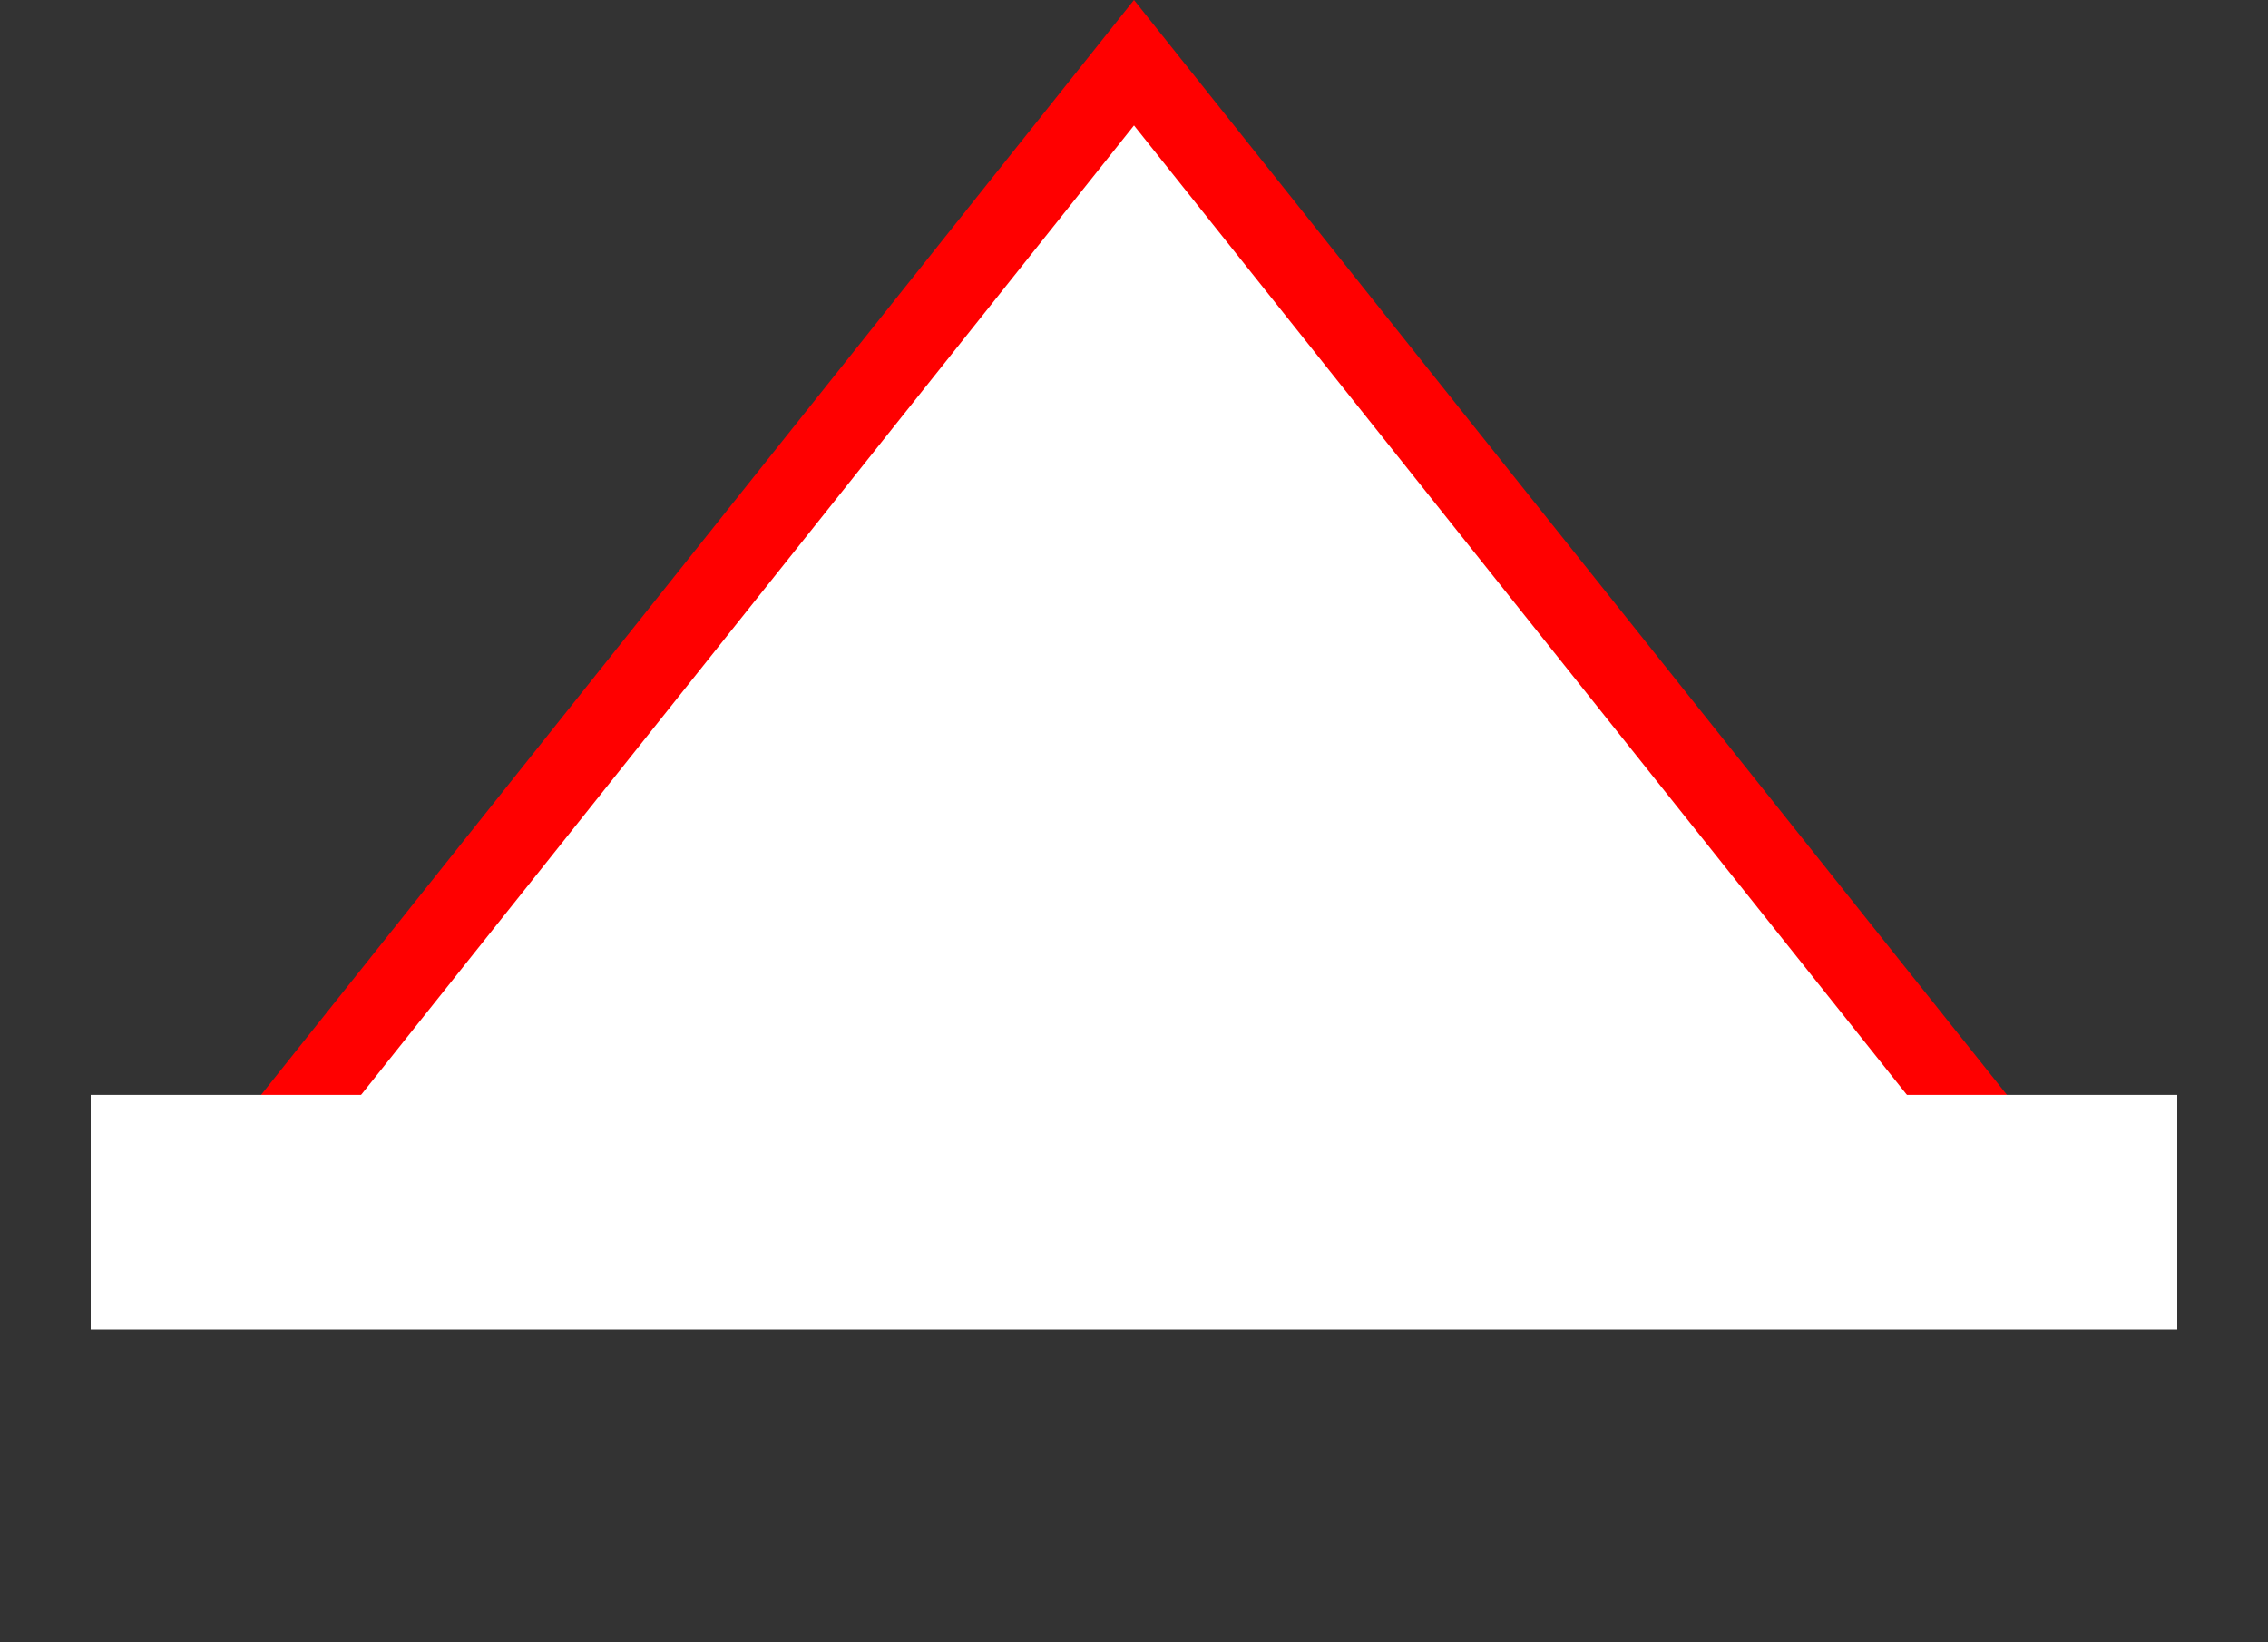 <svg width="29" height="21" viewBox="0 0 29 21" fill="none" xmlns="http://www.w3.org/2000/svg">
<rect x="0" y="0" width="29" height="21" fill="#333333" stroke="none"/>
<path d="M2.981 15.25L14.5 0.802L26.019 15.25H2.981Z" fill="white" stroke="#FF0000"/>
<line x1="1.16" y1="15.5" x2="27.84" y2="15.5" stroke="white" stroke-width="3"/>
</svg>
